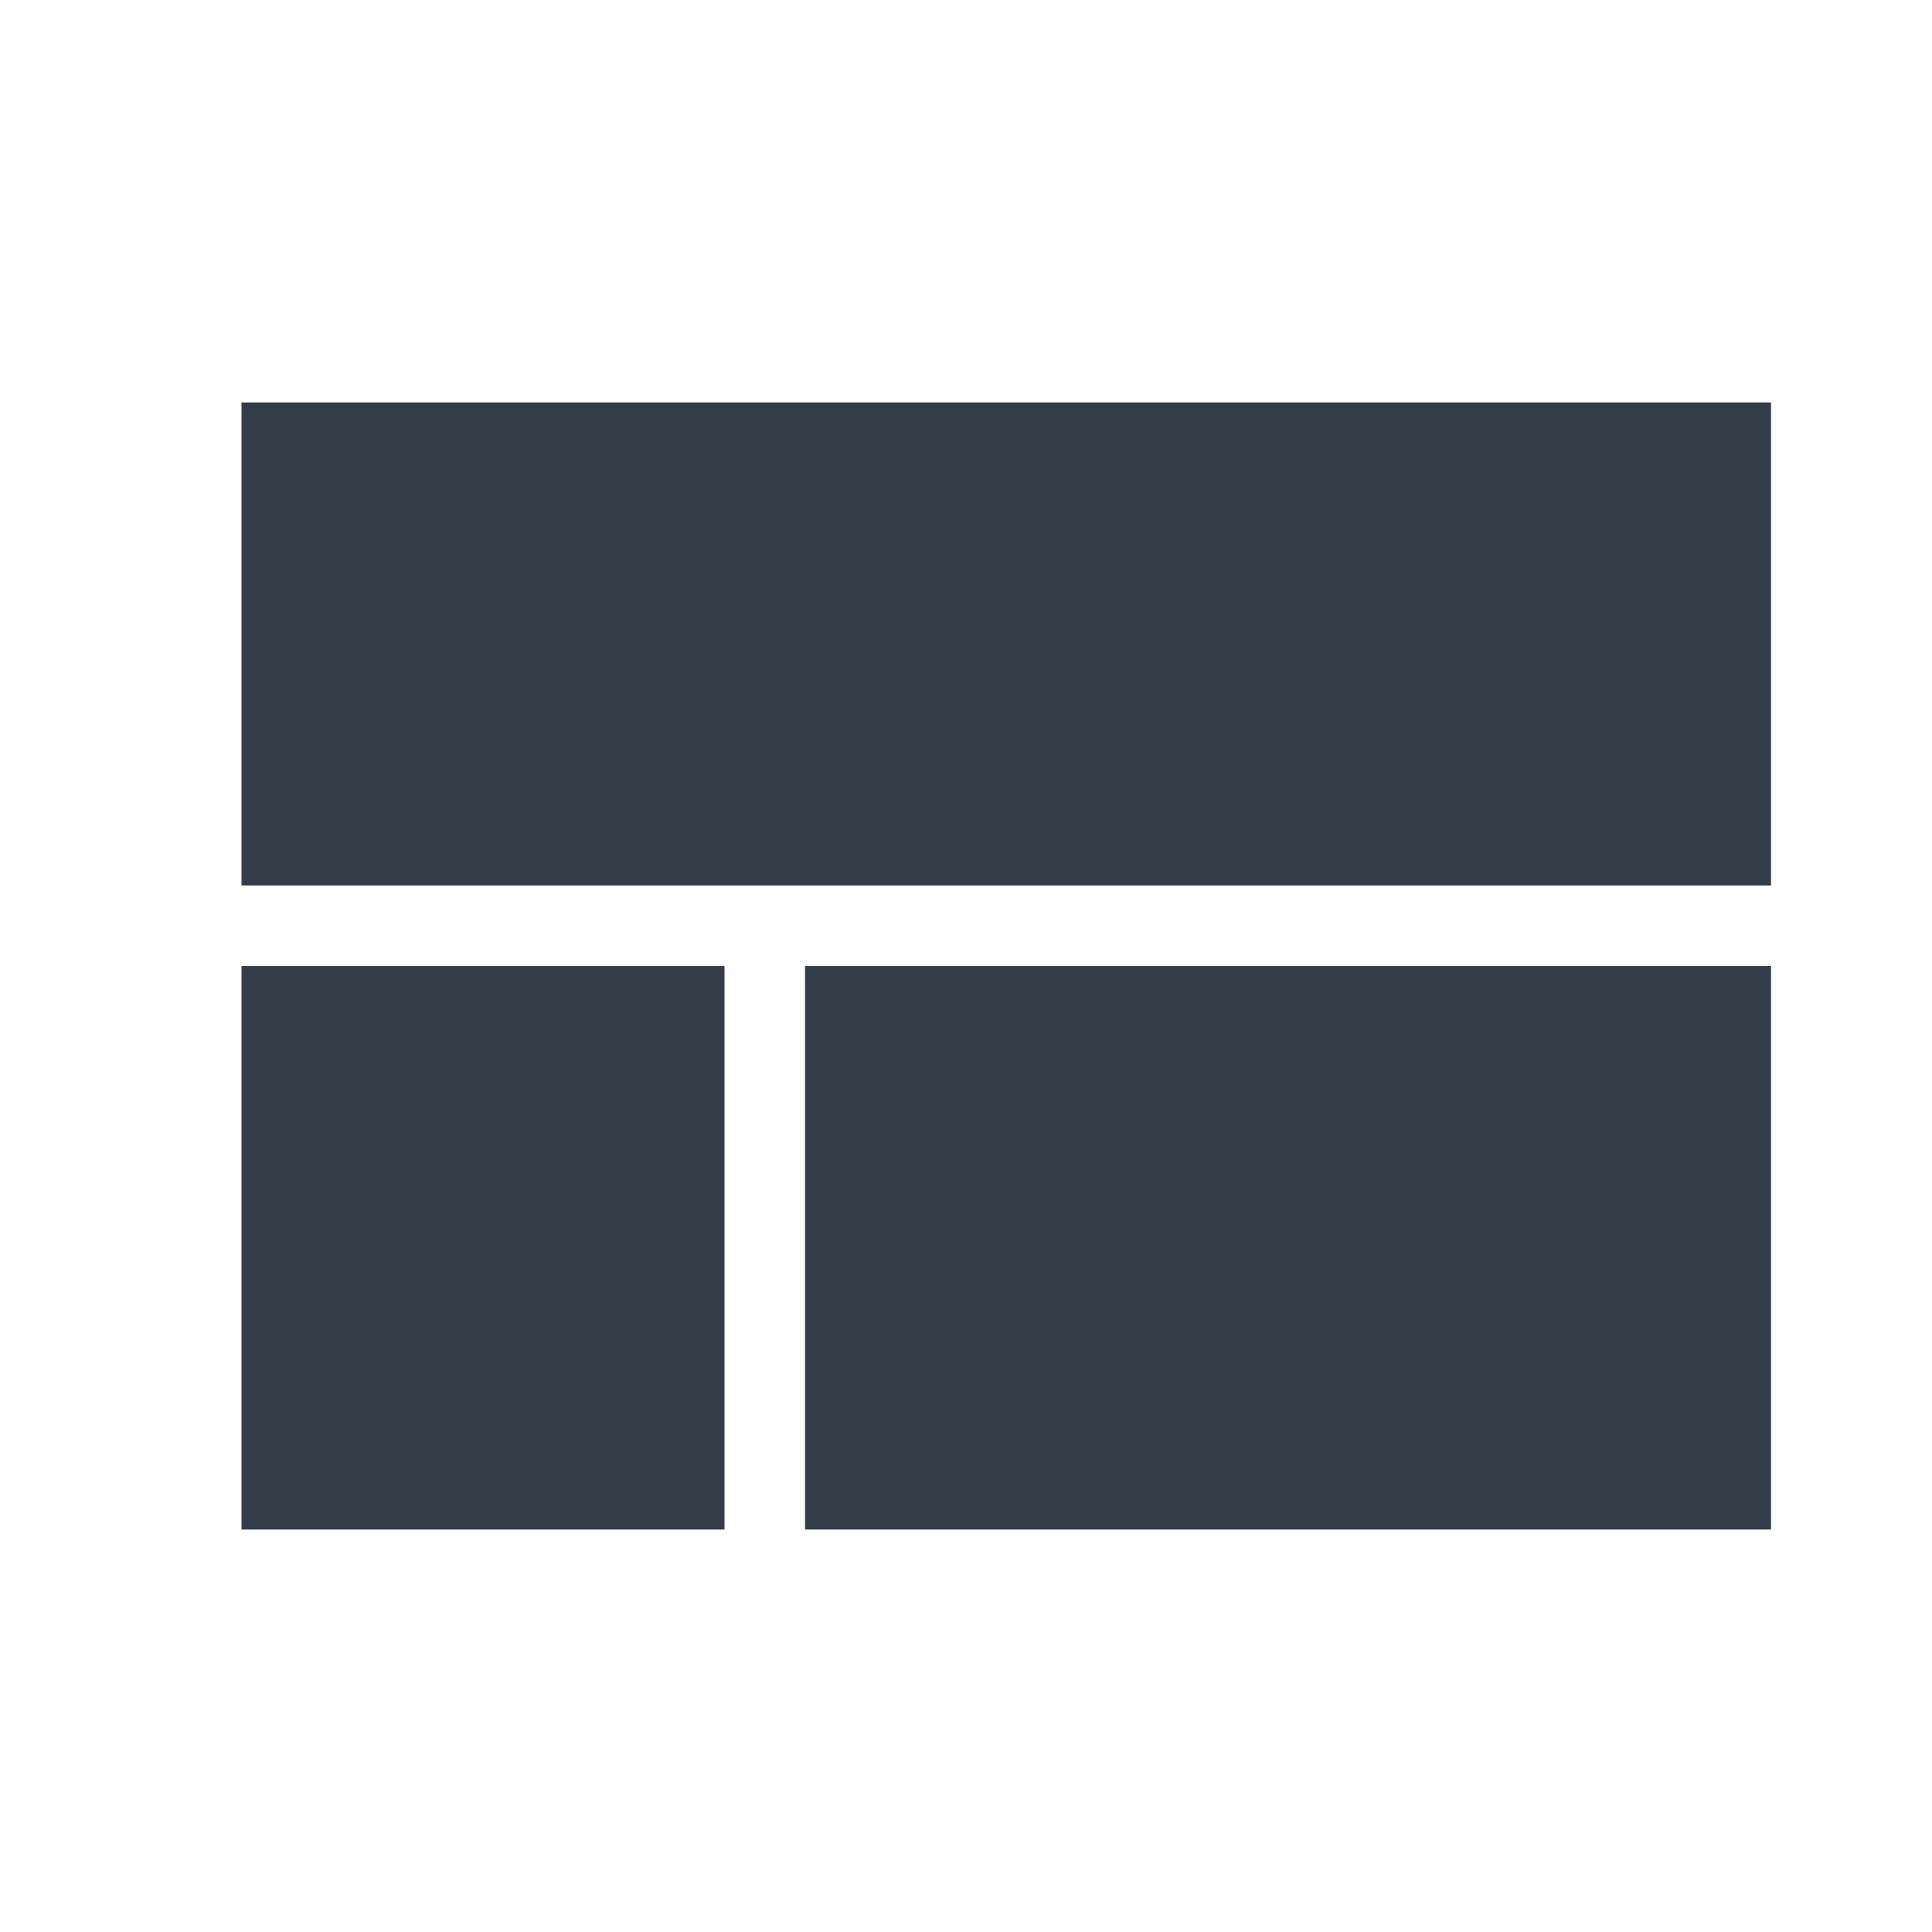 <svg xmlns="http://www.w3.org/2000/svg" fill="none" viewBox="0 0 24 24" width="24" height="24"><g clip-path="url(#a)"><path fill="#343C47" d="M3 19h6v-7H3v7Zm7 0h12v-7H10v7ZM3 5v6h19V5H3Z"/></g><defs><clipPath id="a"><path fill="#fff" d="M0 0h24v24H0z"/></clipPath></defs></svg>